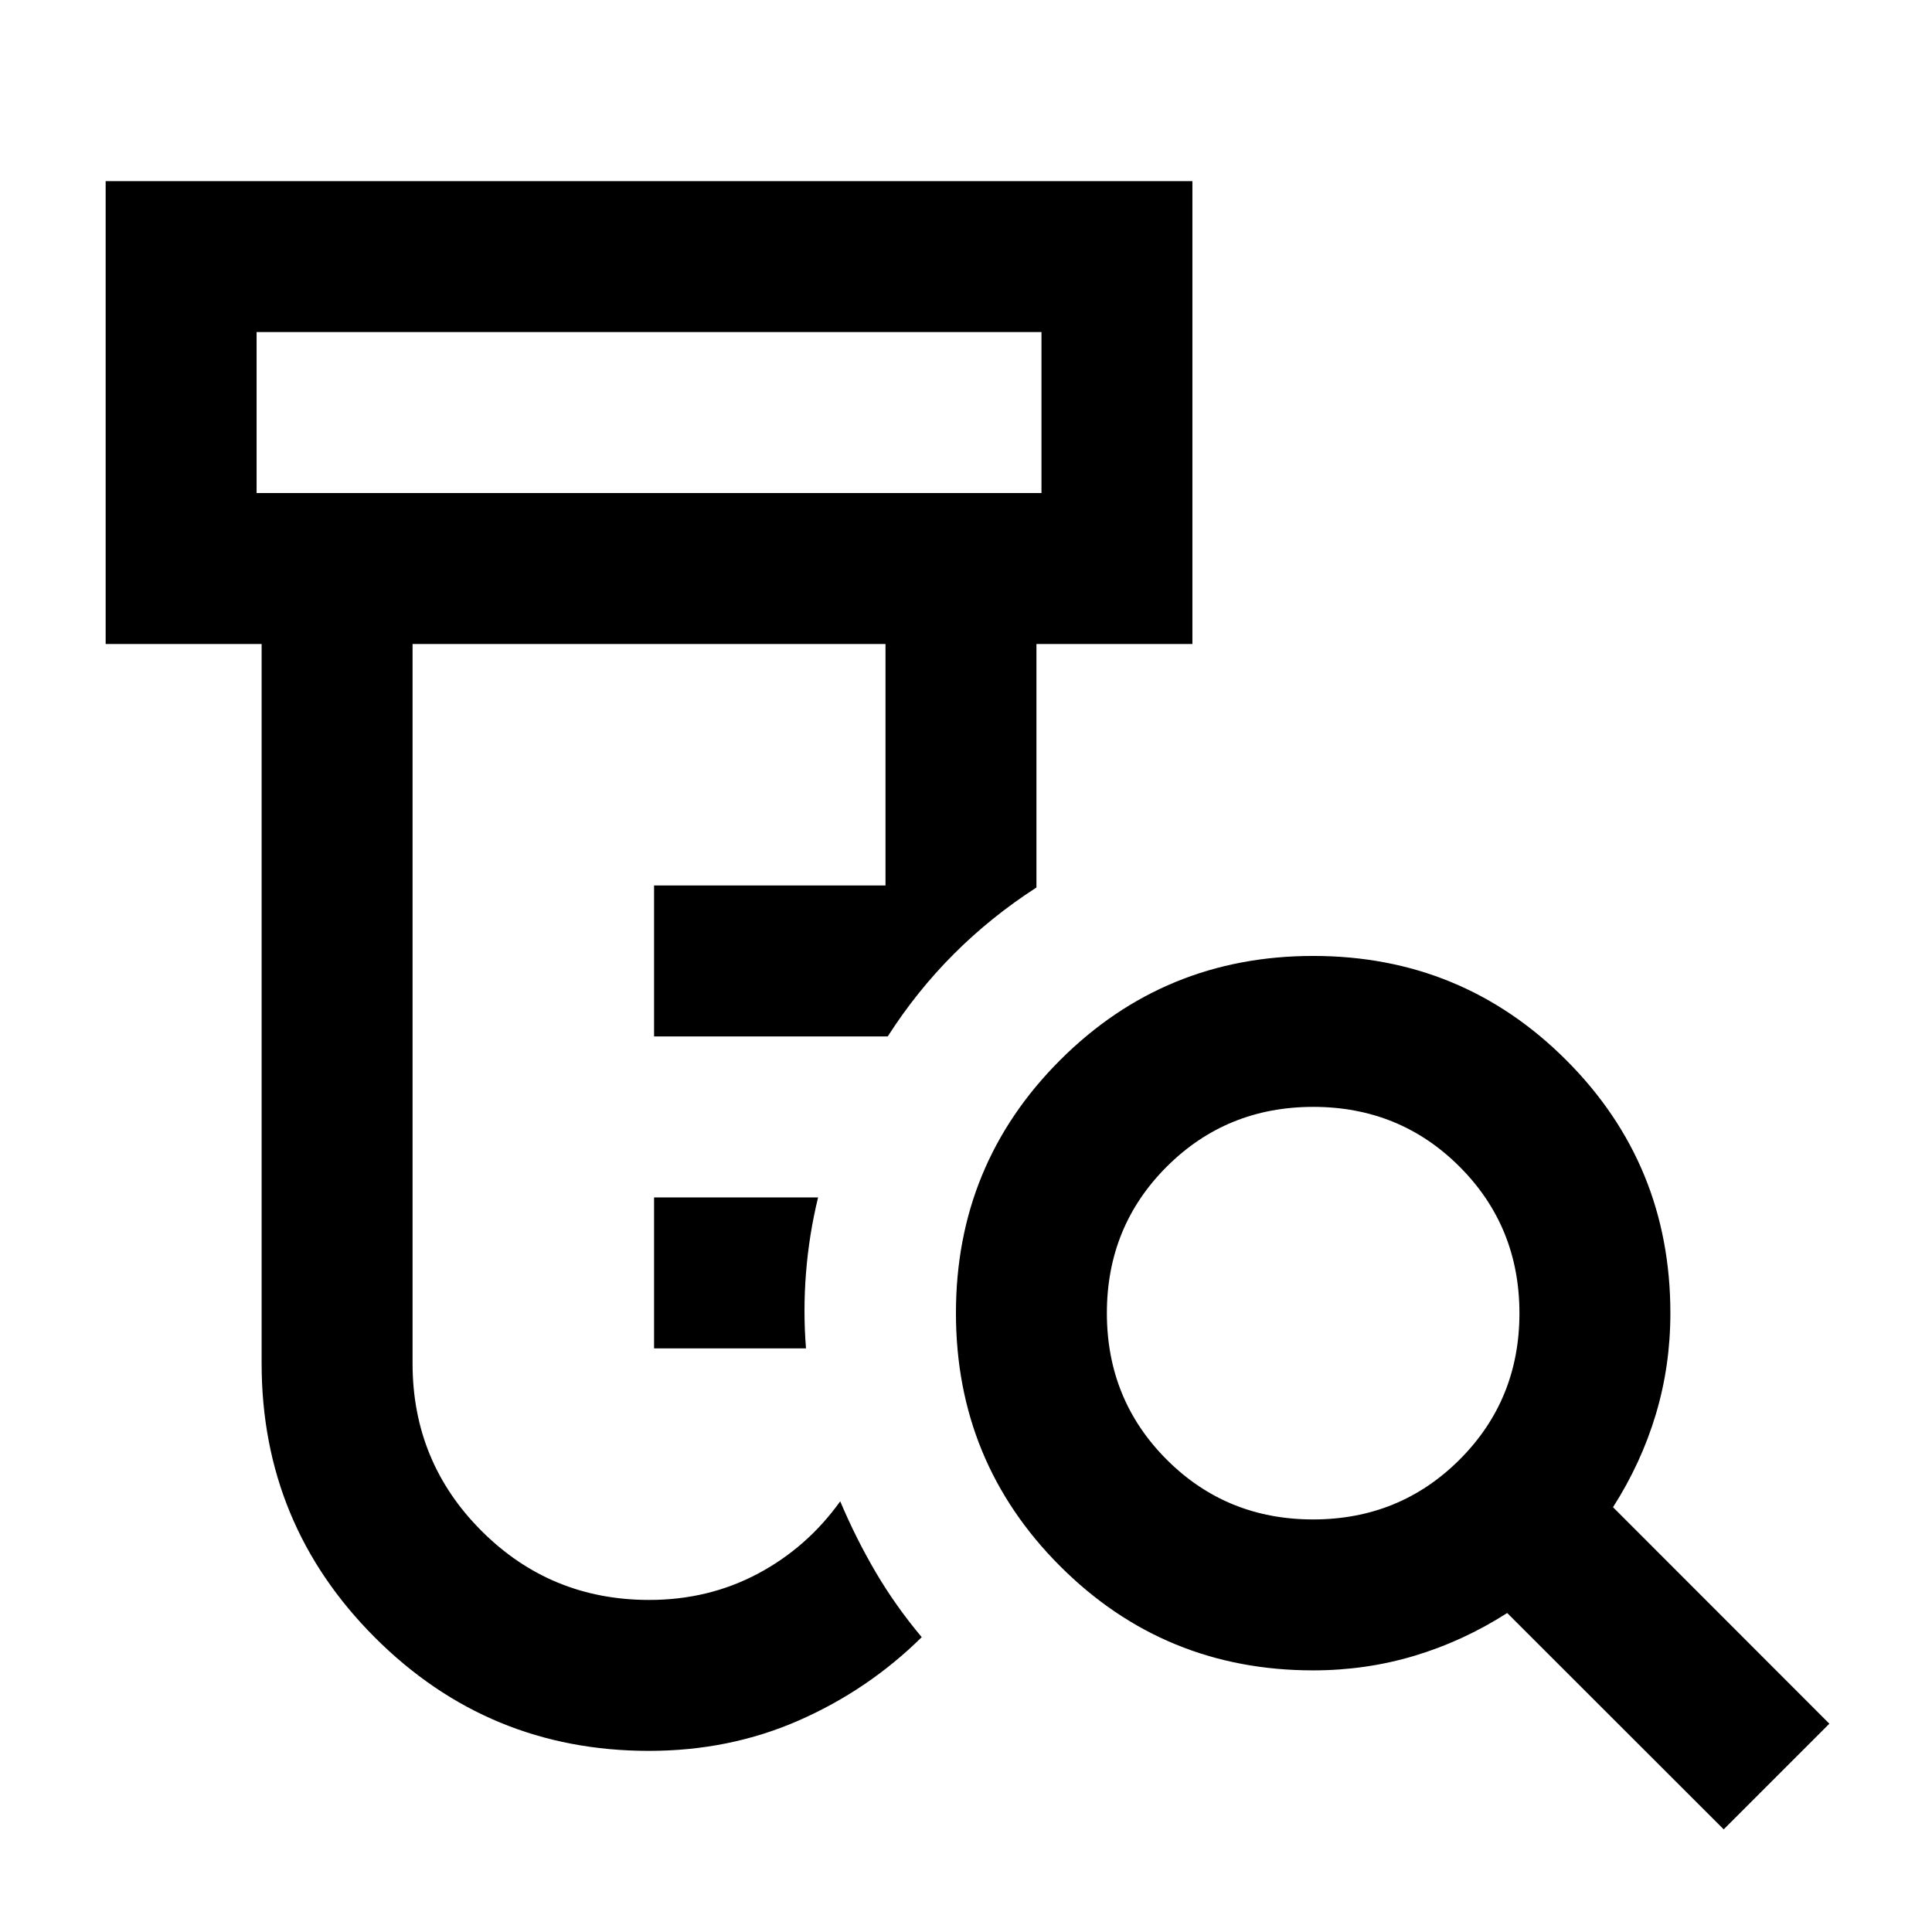 <svg xmlns="http://www.w3.org/2000/svg" height="24" viewBox="0 -960 960 960" width="24"><path d="M325-290v-75h81.5q-4.5 18.5-6 37.5t0 37.5H325Zm-2.5 200q-79.89 0-136.19-56.31Q130-202.61 130-282.5V-640H52.5v-230h540v230H515v121q-22.5 14.5-41 33t-32.89 41H325v-75h115v-120H205v357.5q0 48.96 34.3 83.23T322.6-165q29.4 0 53.9-13t41-36q7.86 18.57 17.68 35.29Q445-162 458-146.5q-26.58 26.23-61.04 41.37Q362.5-90 322.5-90Zm-195-625h390v-80h-390v80Zm524.96 510q43.04 0 72.79-29.71Q755-264.43 755-307.46q0-43.04-29.71-72.79Q695.57-410 652.54-410q-43.04 0-72.79 29.71Q550-350.57 550-307.54q0 43.04 29.71 72.79Q609.43-205 652.46-205ZM856.5-51 748.92-158.5q-21.92 14-46.08 21.25Q678.68-130 652.5-130q-73.96 0-125.73-51.78Q475-233.56 475-307.53t51.78-125.72Q578.56-485 652.53-485t125.72 51.77Q830-381.46 830-307.5q0 26.18-7.25 50.34-7.25 24.16-21.25 46.08L909-103.5 856.5-51Zm-729-664v-80 80Z"/></svg>